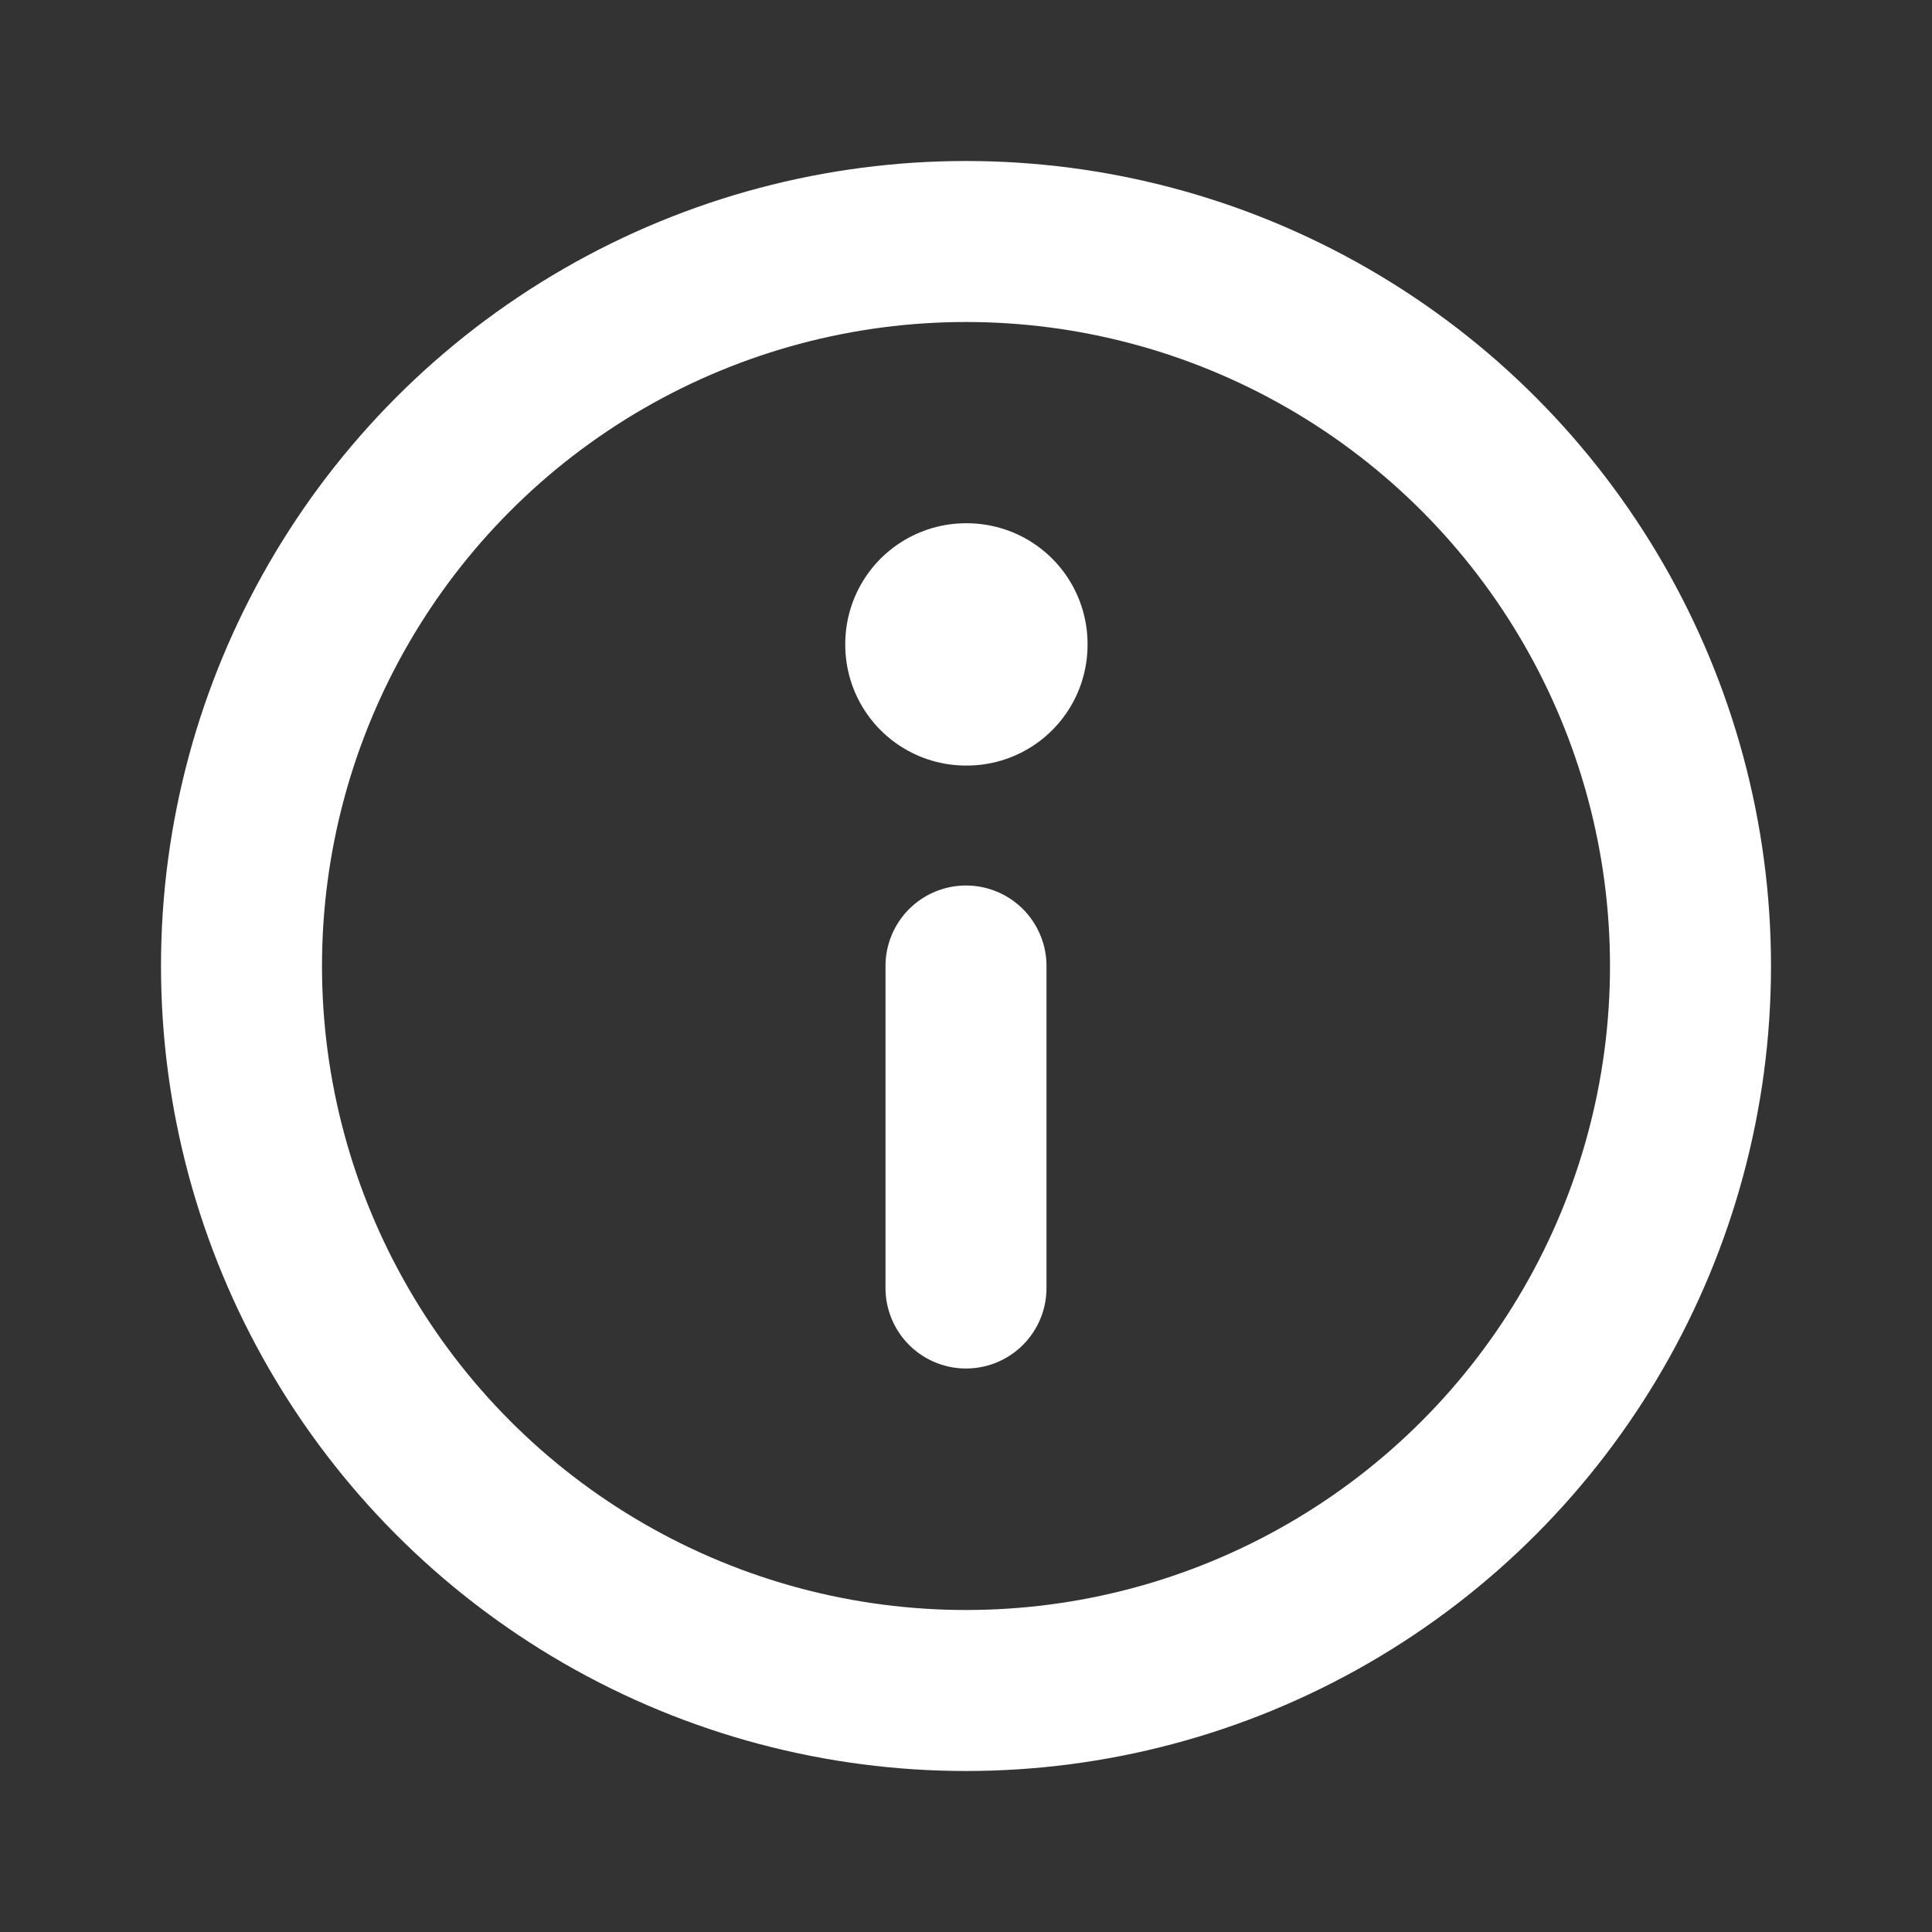 <svg xmlns="http://www.w3.org/2000/svg" width="800" height="800" fill="none" viewBox="0 0 24 24"><rect x="0" y="0" width="24" height="24" fill="#333333" stroke="none"/><circle cx="12" cy="12" r="9" stroke="#fff" stroke-linecap="round" stroke-linejoin="round" stroke-width="2"/><rect width=".01" height=".01" x="12" y="8" stroke="#fff" stroke-linejoin="round" stroke-width="3"/><path stroke="#fff" stroke-linecap="round" stroke-linejoin="round" stroke-width="2" d="M12 12V16"/></svg>